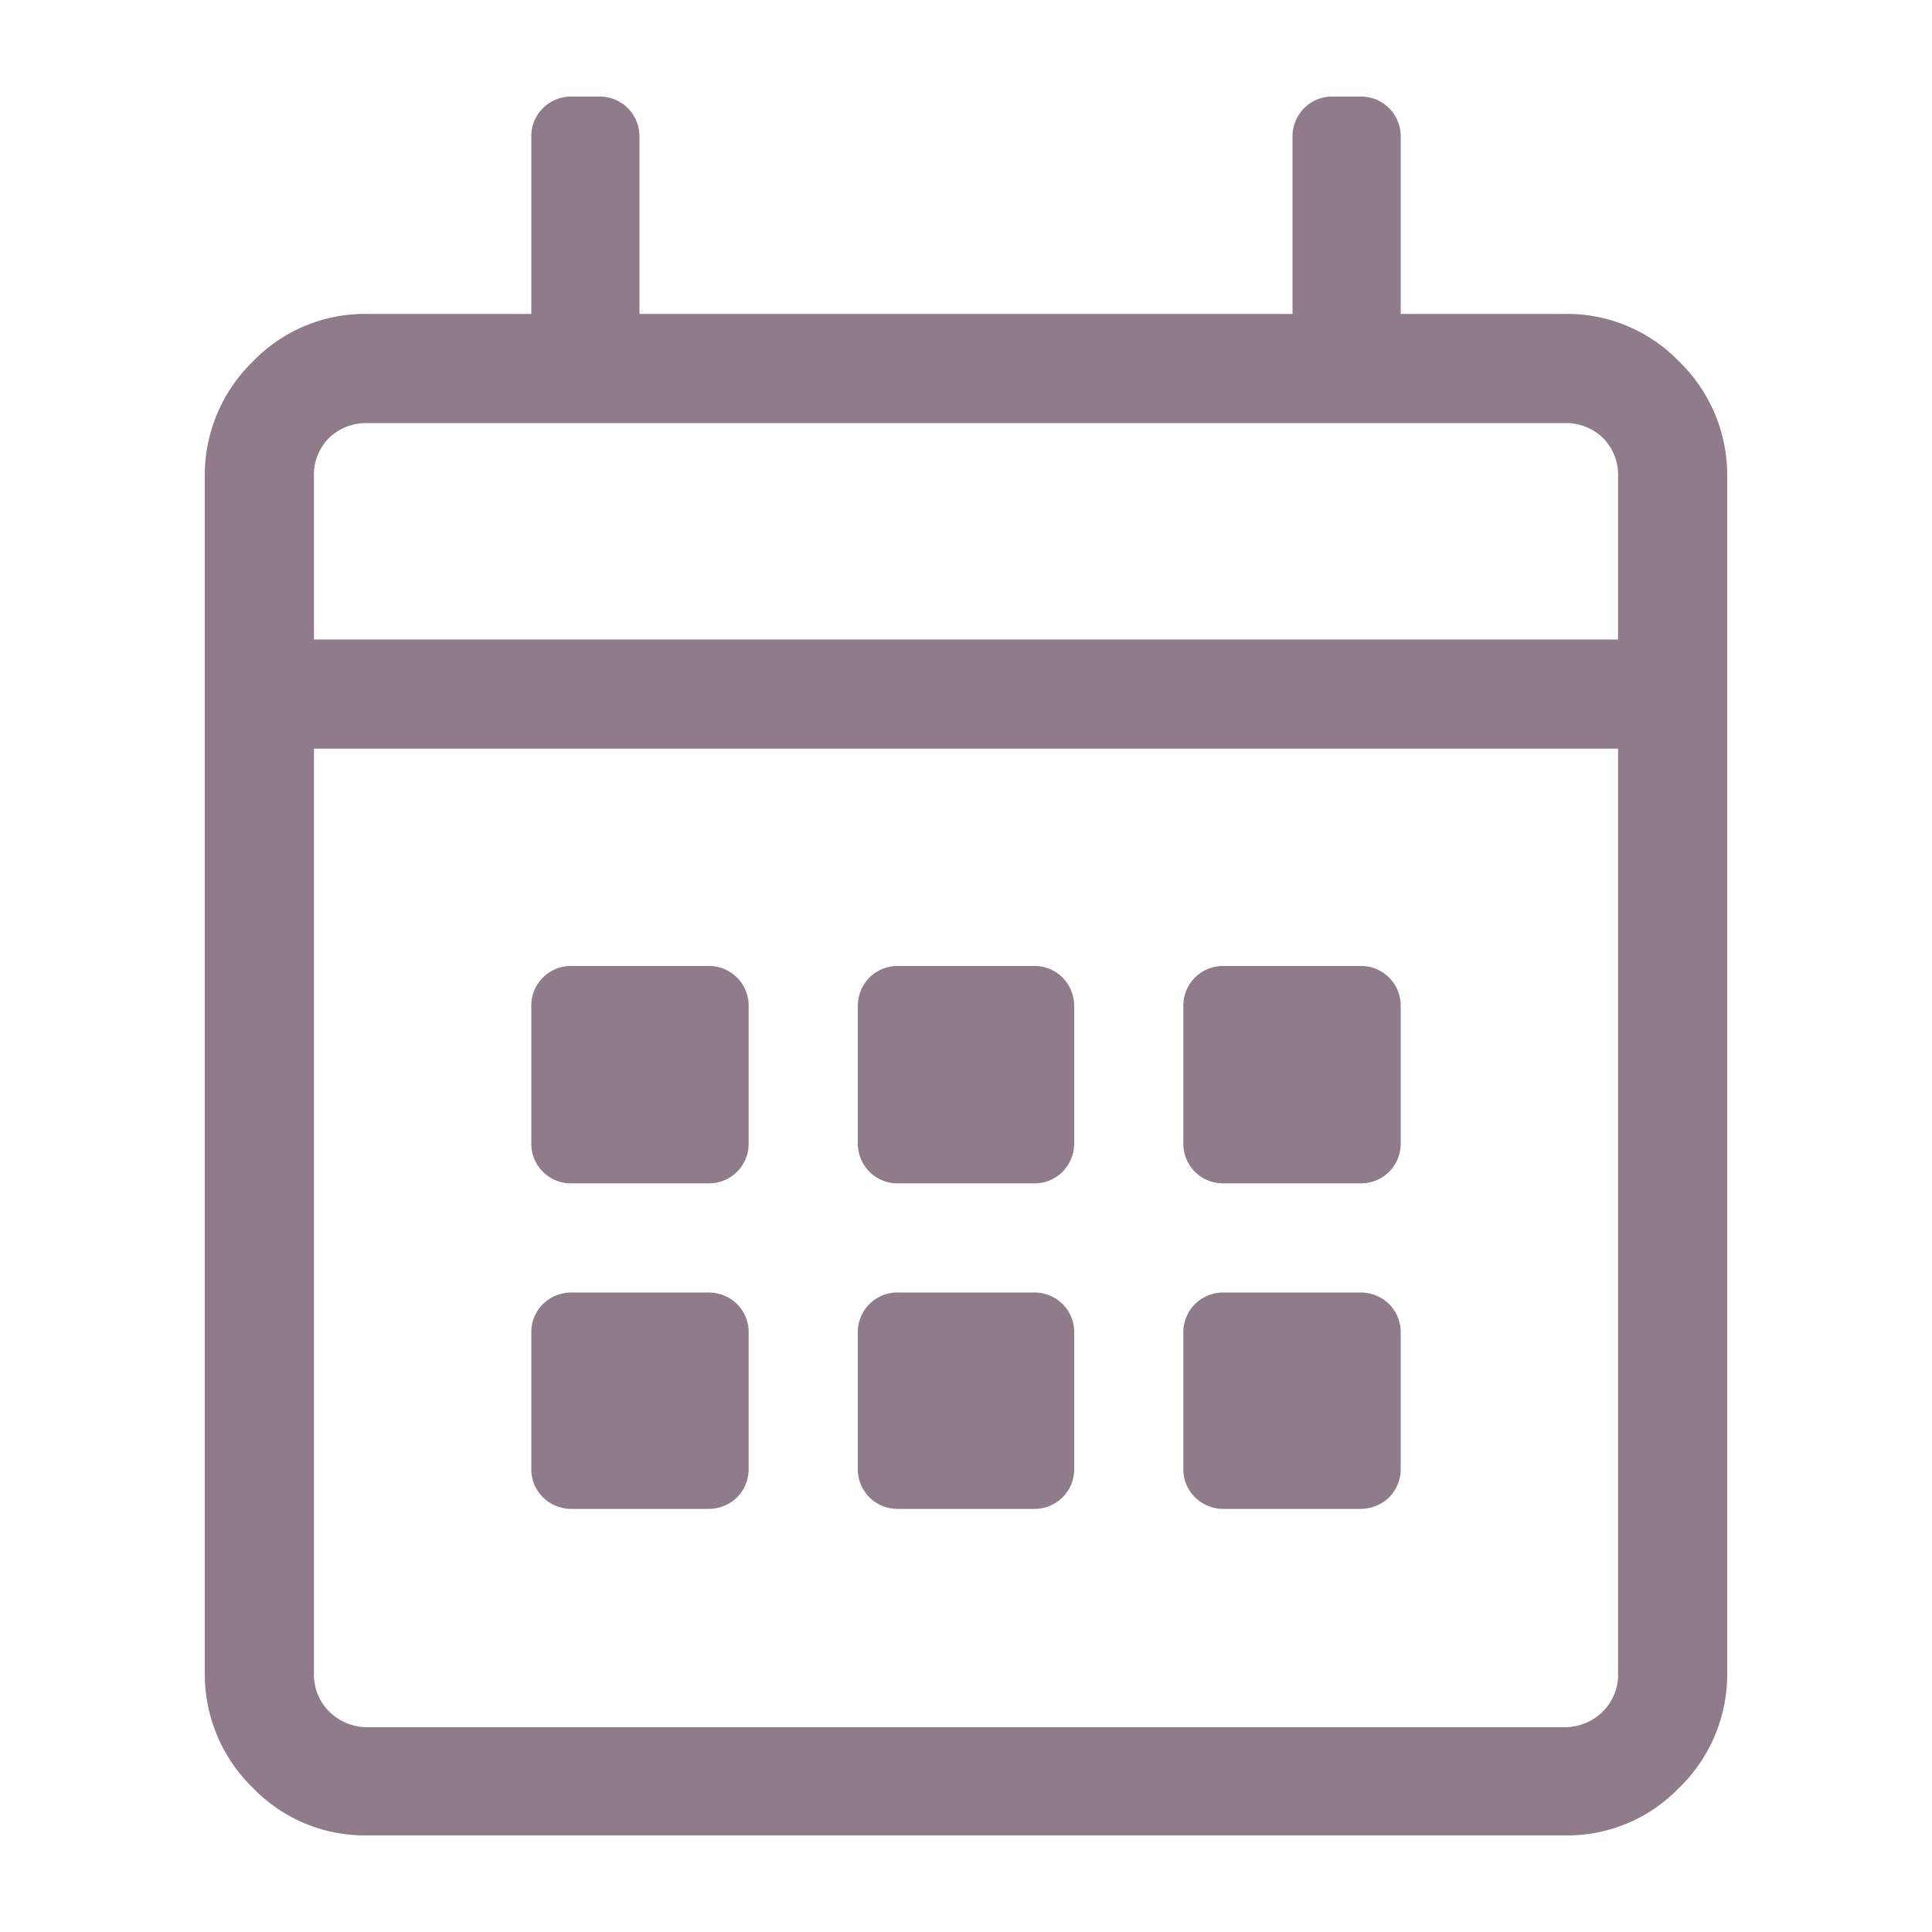 <svg xmlns="http://www.w3.org/2000/svg" width="20" height="20" viewBox="0 0 20 20"><defs><style>.a{fill:#8f7b8a;}.b{fill:none;}</style></defs><title>form_datepicker</title><path class="a" d="M16.19,3.25a1.61,1.61,0,0,1,1.19.49,1.64,1.64,0,0,1,.5,1.2V17.31a1.64,1.64,0,0,1-.5,1.2,1.61,1.61,0,0,1-1.19.49H3.81a1.61,1.61,0,0,1-1.19-.49,1.64,1.64,0,0,1-.5-1.2V4.94a1.64,1.64,0,0,1,.5-1.2,1.61,1.61,0,0,1,1.19-.49H5.5V1.42A.41.41,0,0,1,5.92,1H6.2a.41.41,0,0,1,.3.12.42.42,0,0,1,.12.3V3.25h6.76V1.42a.42.42,0,0,1,.12-.3A.41.41,0,0,1,13.8,1h.28a.41.41,0,0,1,.42.42V3.25ZM3.81,4.38a.55.55,0,0,0-.4.15.54.54,0,0,0-.16.41V6.62h13.5V4.94a.54.54,0,0,0-.16-.41.55.55,0,0,0-.4-.15Zm12.38,13.5a.56.56,0,0,0,.4-.16.54.54,0,0,0,.16-.41V7.75H3.25v9.56a.54.54,0,0,0,.16.41.56.56,0,0,0,.4.16ZM7.33,12.25a.41.41,0,0,0,.42-.42V10.42A.41.41,0,0,0,7.33,10H5.92a.41.41,0,0,0-.42.42v1.41a.41.41,0,0,0,.42.42Zm0,3.37a.42.42,0,0,0,.3-.12.41.41,0,0,0,.12-.3V13.8a.41.41,0,0,0-.12-.3.42.42,0,0,0-.3-.12H5.92a.42.42,0,0,0-.3.12.41.41,0,0,0-.12.3v1.4a.41.41,0,0,0,.12.3.42.42,0,0,0,.3.12Zm3.37-3.37a.41.41,0,0,0,.3-.12.42.42,0,0,0,.12-.3V10.42a.42.42,0,0,0-.12-.3.41.41,0,0,0-.3-.12H9.3a.41.41,0,0,0-.3.12.42.42,0,0,0-.12.3v1.41a.42.42,0,0,0,.12.3.41.41,0,0,0,.3.12Zm0,3.37a.41.41,0,0,0,.42-.42V13.8a.41.41,0,0,0-.42-.42H9.3a.41.41,0,0,0-.42.42v1.4a.41.41,0,0,0,.42.42Zm3.38-3.37a.41.41,0,0,0,.42-.42V10.42a.41.41,0,0,0-.42-.42H12.67a.41.41,0,0,0-.42.42v1.41a.41.41,0,0,0,.42.42Zm0,3.37a.42.42,0,0,0,.3-.12.41.41,0,0,0,.12-.3V13.8a.41.41,0,0,0-.12-.3.42.42,0,0,0-.3-.12H12.67a.42.42,0,0,0-.3.12.41.41,0,0,0-.12.3v1.4a.41.41,0,0,0,.12.3.42.42,0,0,0,.3.12Z"/><rect class="b" width="20" height="20"/></svg>